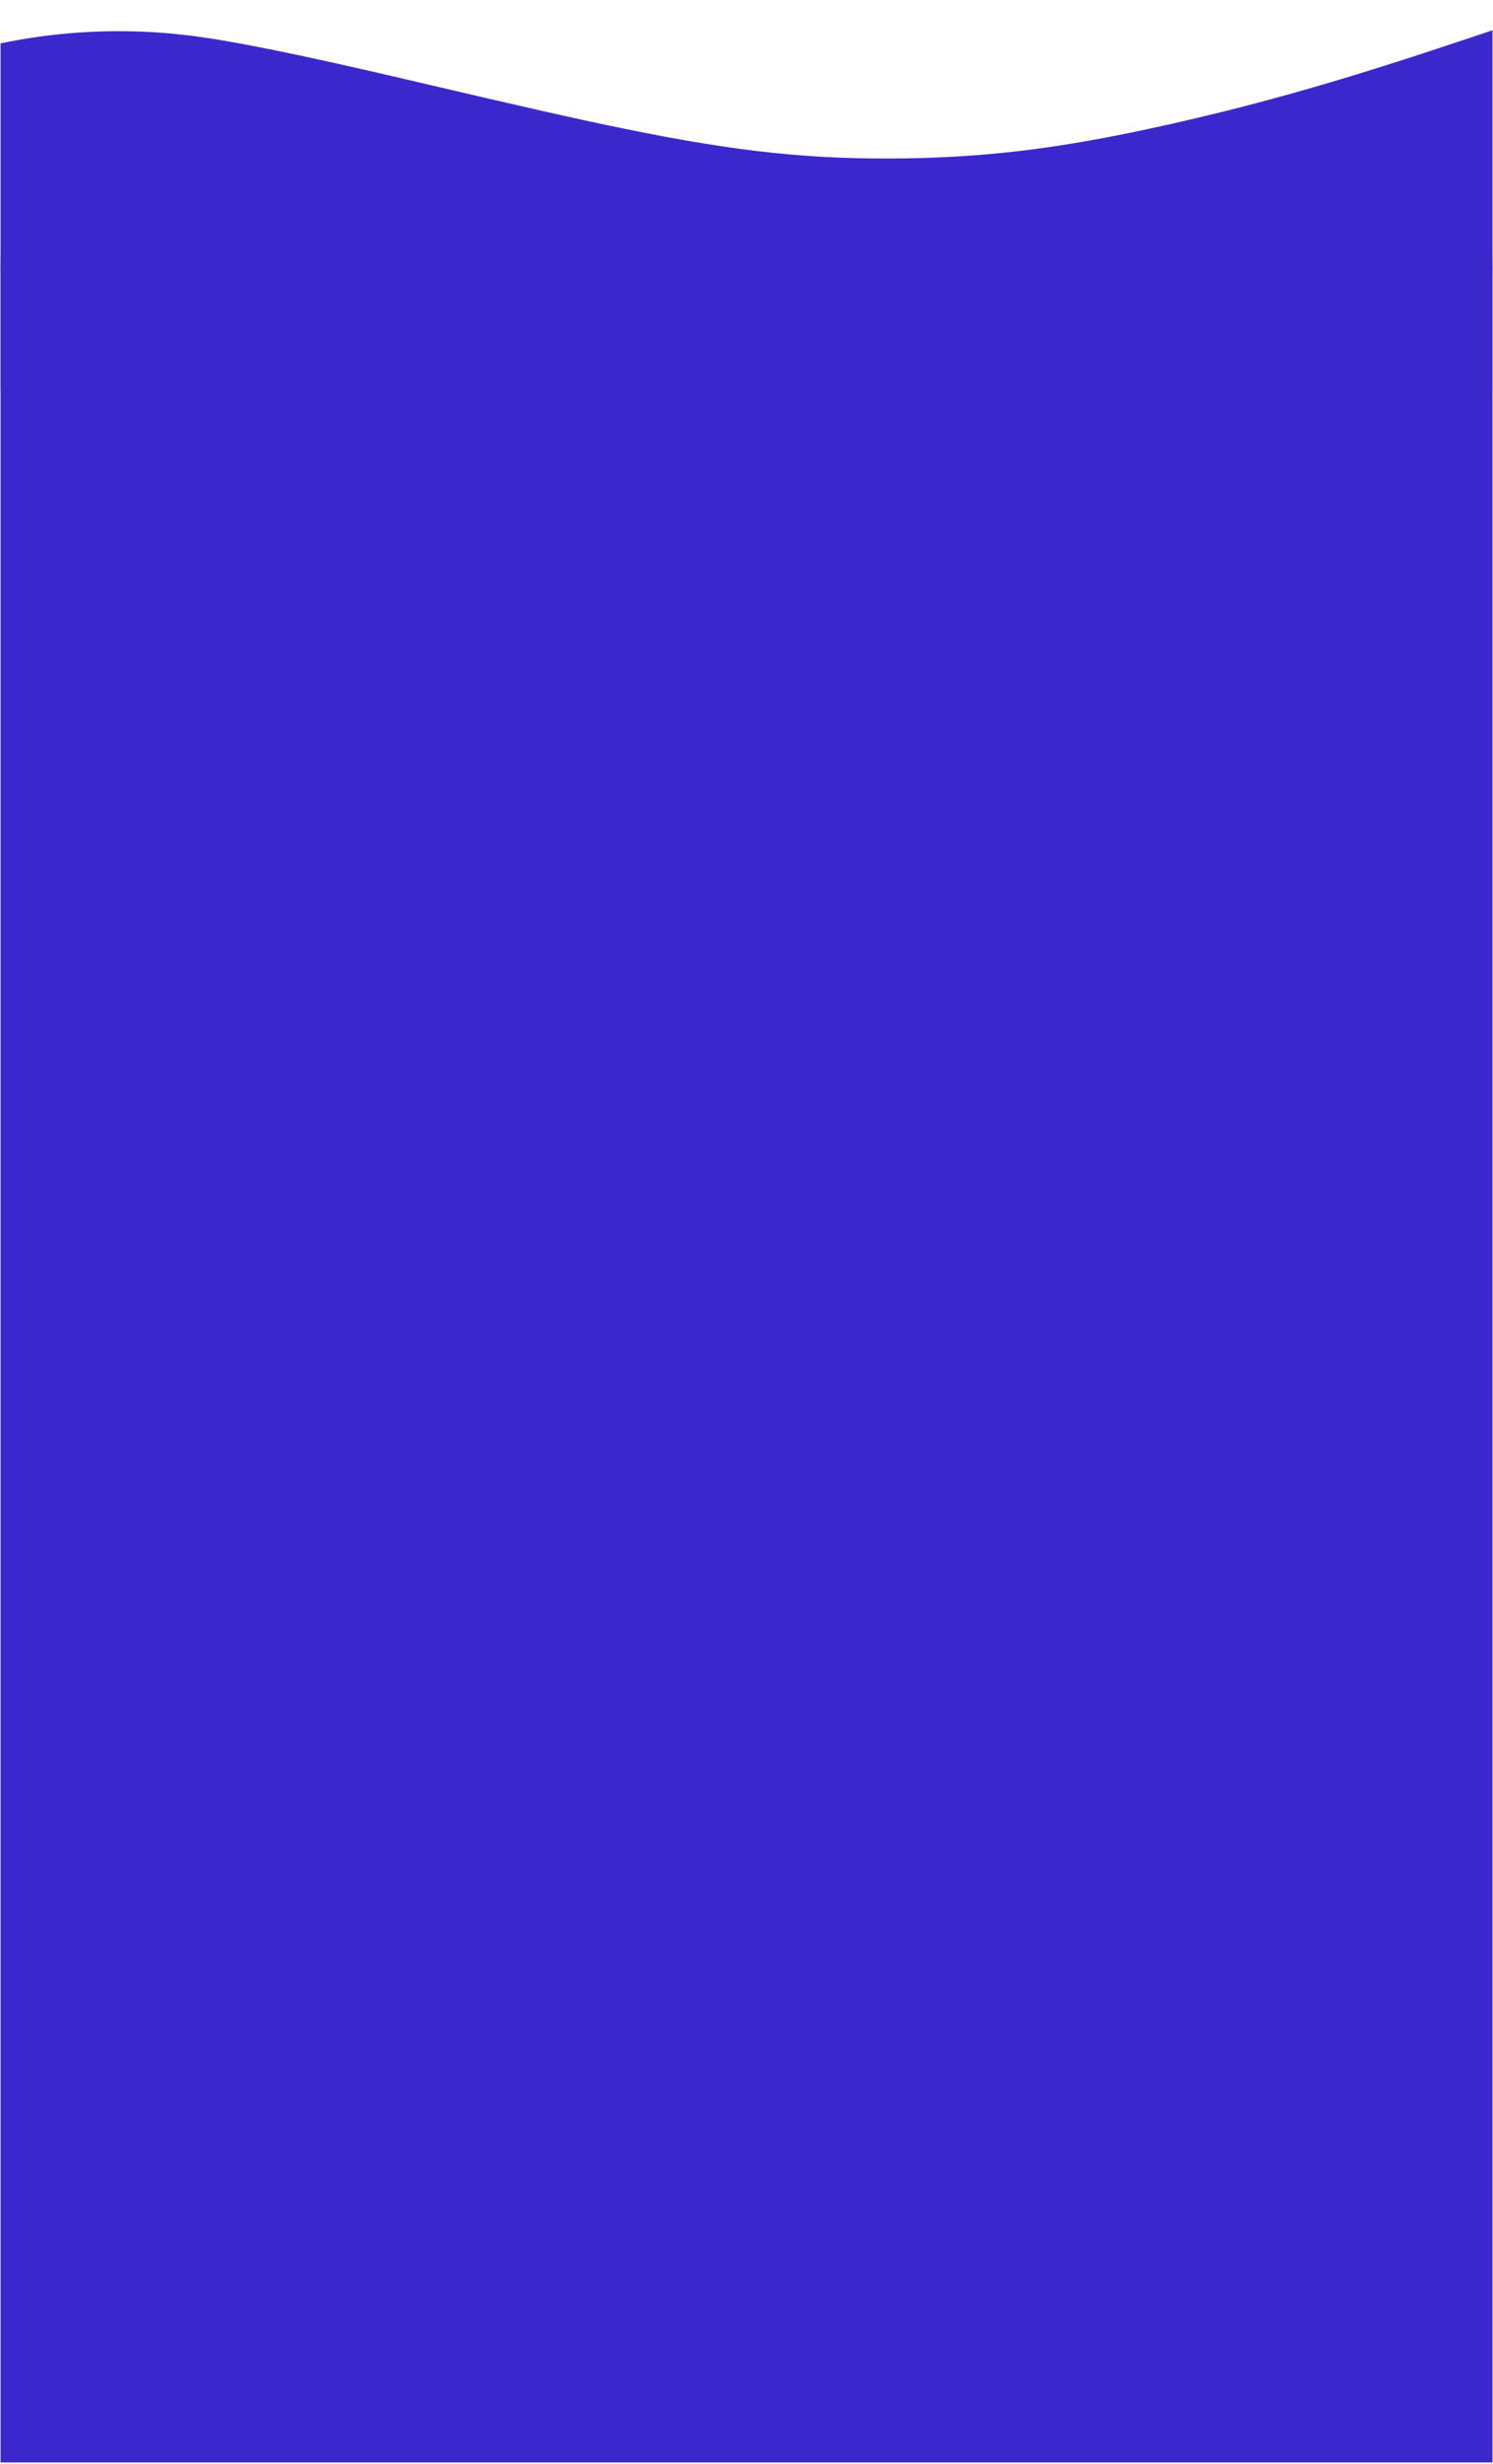<svg xmlns="http://www.w3.org/2000/svg" xmlns:xlink="http://www.w3.org/1999/xlink" width="576" zoomAndPan="magnify" viewBox="0 0 432 712.5" height="950" preserveAspectRatio="xMidYMid meet" version="1.0"><defs><clipPath id="225b6f3fd4"><path d="M 0.152 76 L 431.848 76 L 431.848 712 L 0.152 712 Z M 0.152 76 " clip-rule="nonzero"/></clipPath><clipPath id="706cd80da9"><path d="M 0.152 73.805 L 431.848 73.805 L 431.848 712 L 0.152 712 Z M 0.152 73.805 " clip-rule="nonzero"/></clipPath><clipPath id="7d9e9c4bbc"><path d="M 0.152 6.695 L 431.848 6.695 L 431.848 113 L 0.152 113 Z M 0.152 6.695 " clip-rule="nonzero"/></clipPath></defs><g clip-path="url(#225b6f3fd4)"><path fill="#3b28cc" d="M -96.277 76.086 L 604.715 76.086 L 604.715 777.082 L -96.277 777.082 Z M -96.277 76.086 " fill-opacity="1" fill-rule="nonzero"/></g><g clip-path="url(#706cd80da9)"><path stroke-linecap="butt" transform="matrix(4.567, 0, 0, 4.567, -98.56, 73.804)" fill="none" stroke-linejoin="miter" d="M 0.5 0.5 L 154 0.5 L 154 154 L 0.5 154 Z M 0.5 0.5 " stroke="#1d1d1b" stroke-width="1" stroke-opacity="1" stroke-miterlimit="10"/></g><g clip-path="url(#7d9e9c4bbc)"><path fill="#3b28cc" d="M 422.129 12 C 388.922 23.09 365.293 29.875 339.191 35.758 C 309.035 42.57 287.594 45.367 262.359 45.785 C 235.102 46.203 213.723 43.984 180.547 37.203 C 167.176 34.469 151.648 30.965 118.633 23.219 C 85.879 15.535 65.625 11.453 53.09 10.07 C 30.812 7.562 8.18 9.559 -13.035 15.891 L -16.992 17.047 L -17.055 64.879 L -17.152 112.746 L 437.879 112.746 L 437.879 59.707 C 437.879 30.516 437.848 6.695 437.816 6.727 C 437.75 6.762 430.711 9.141 422.129 12 Z M 422.129 12 " fill-opacity="1" fill-rule="nonzero"/></g></svg>